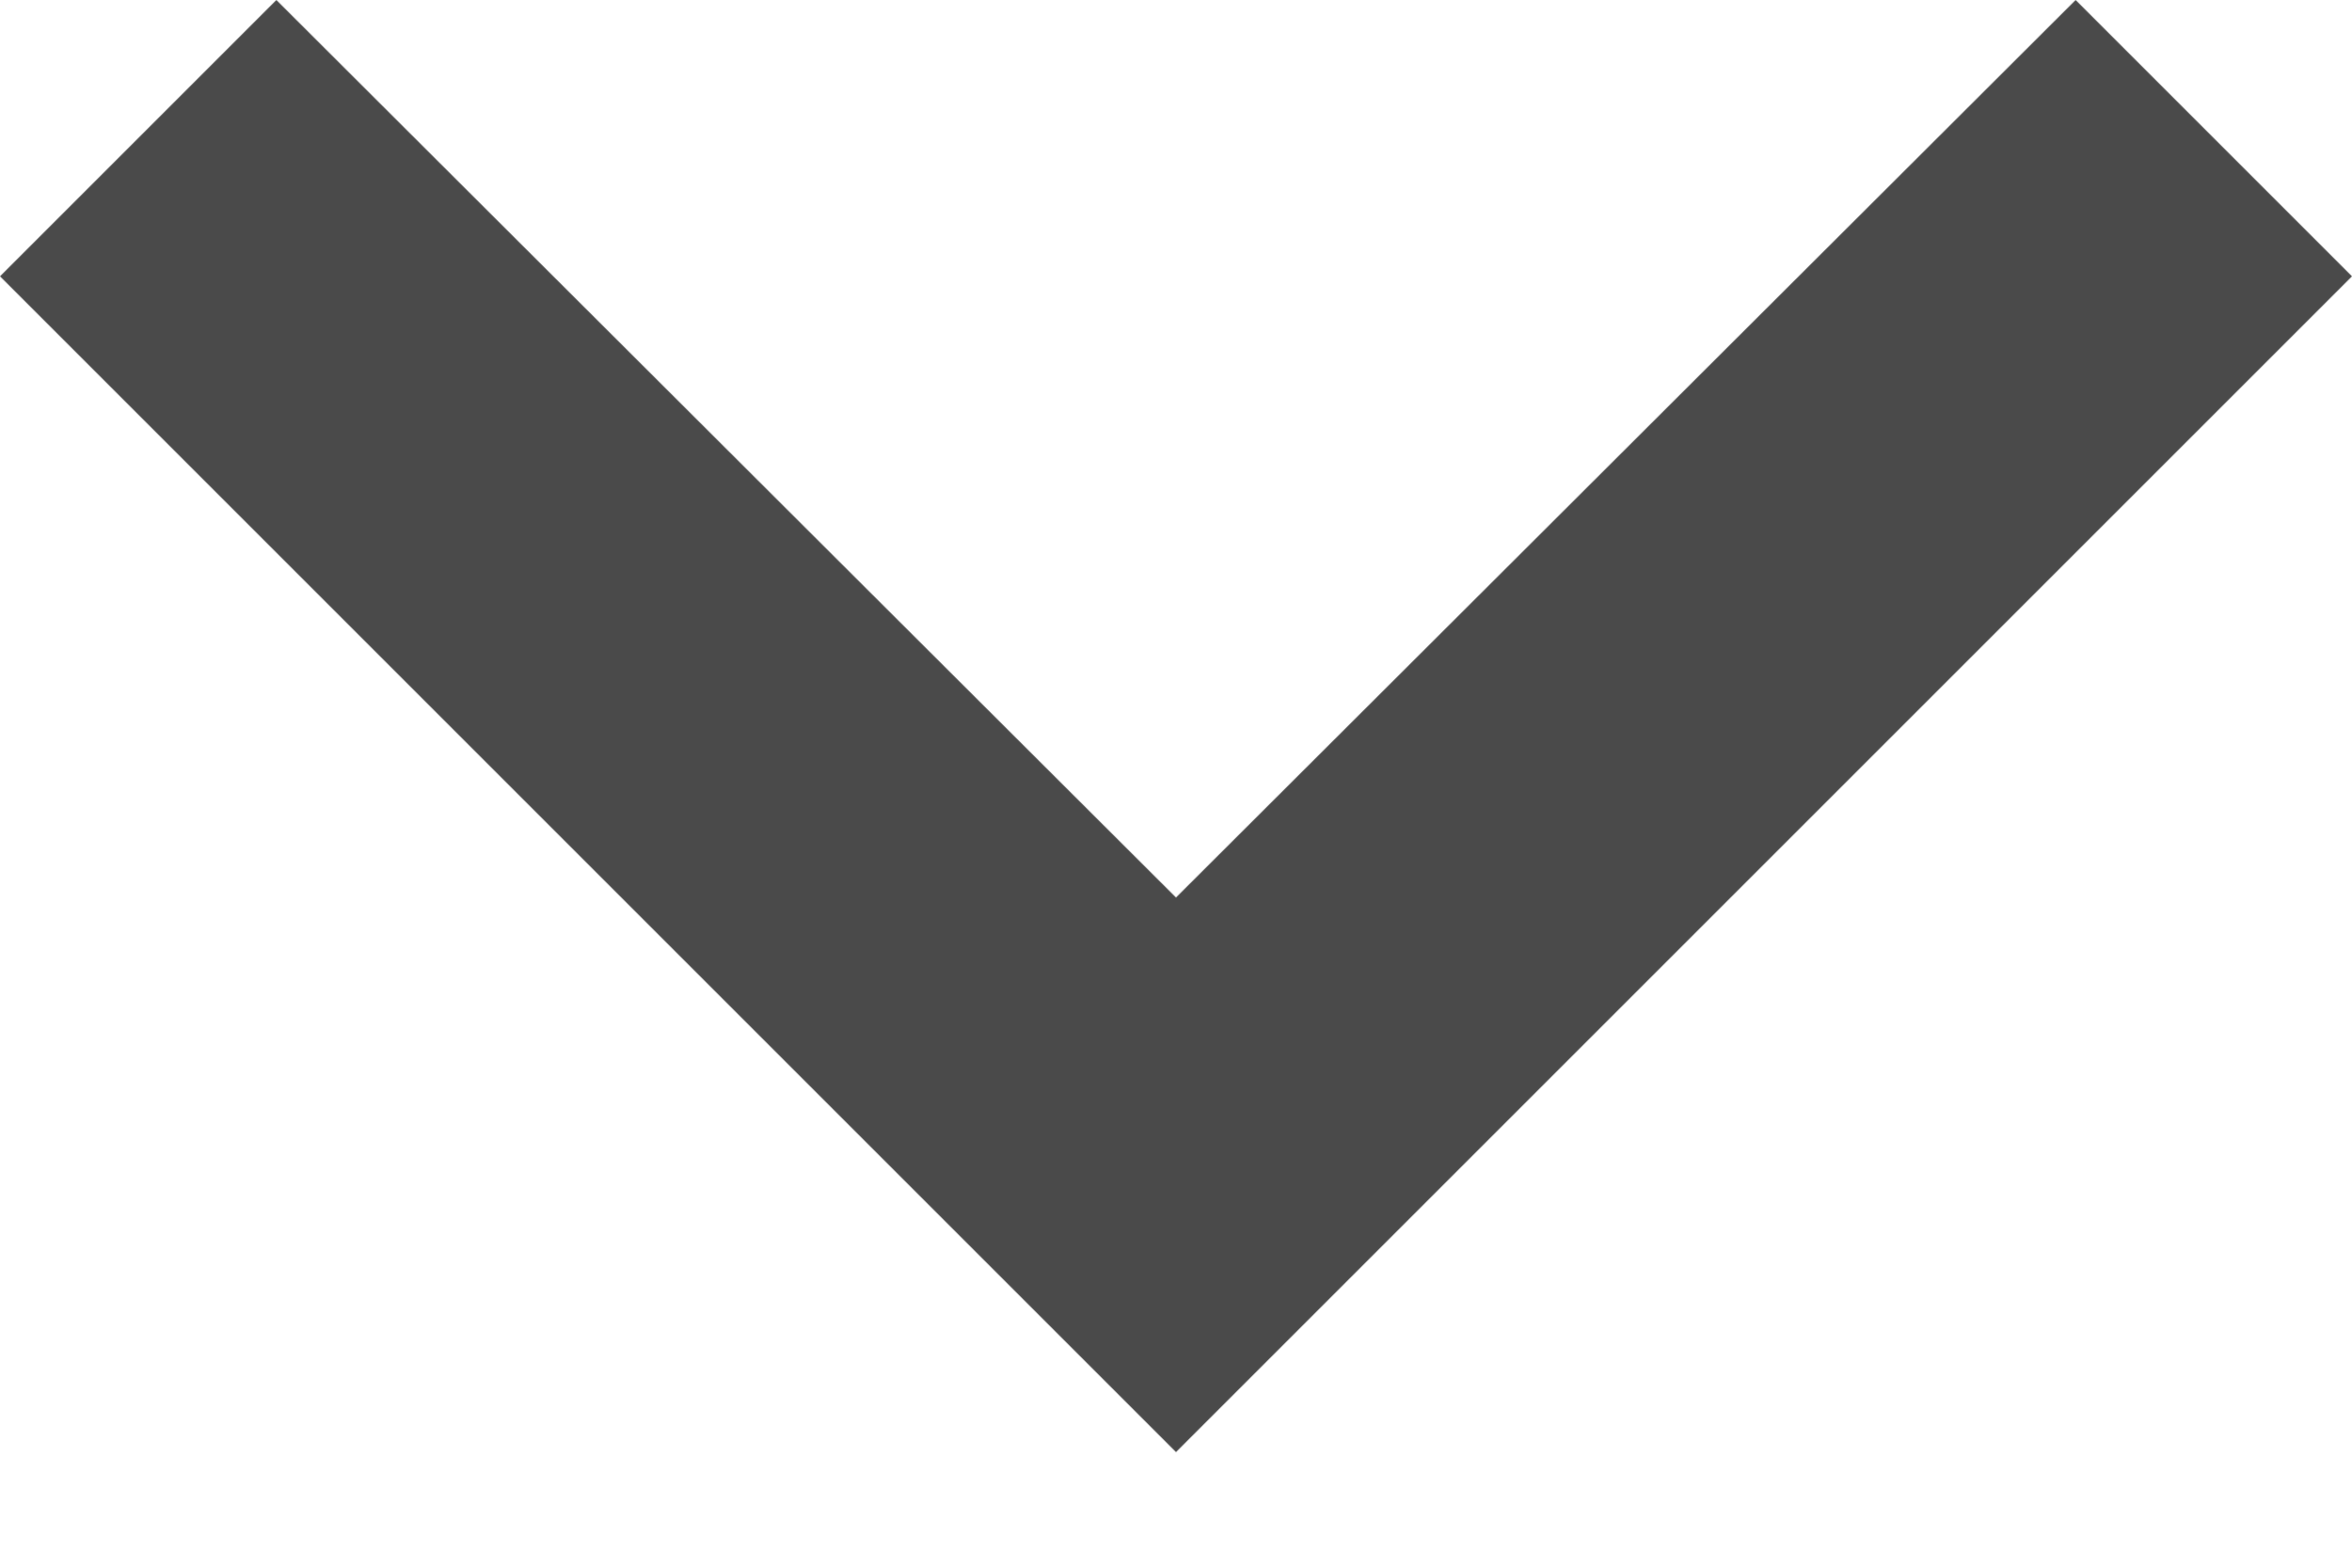 <svg xmlns="http://www.w3.org/2000/svg" xmlns:xlink="http://www.w3.org/1999/xlink" width="12" height="8" viewBox="0 0 12 8">
    <defs>
        <path id="x82zl32ala" d="M10.59 0L6 4.58 1.41 0 0 1.41 6 7.41 12 1.41z"/>
    </defs>
    <g fill="none" fill-rule="evenodd">
        <g>
            <g>
                <g>
                    <g transform="translate(-1600 -424) translate(48 300) translate(0 108) translate(1552 16)">
                        <use fill="#4A4A4A" xlink:href="#x82zl32ala"/>
                    </g>
                </g>
            </g>
        </g>
    </g>
</svg>
